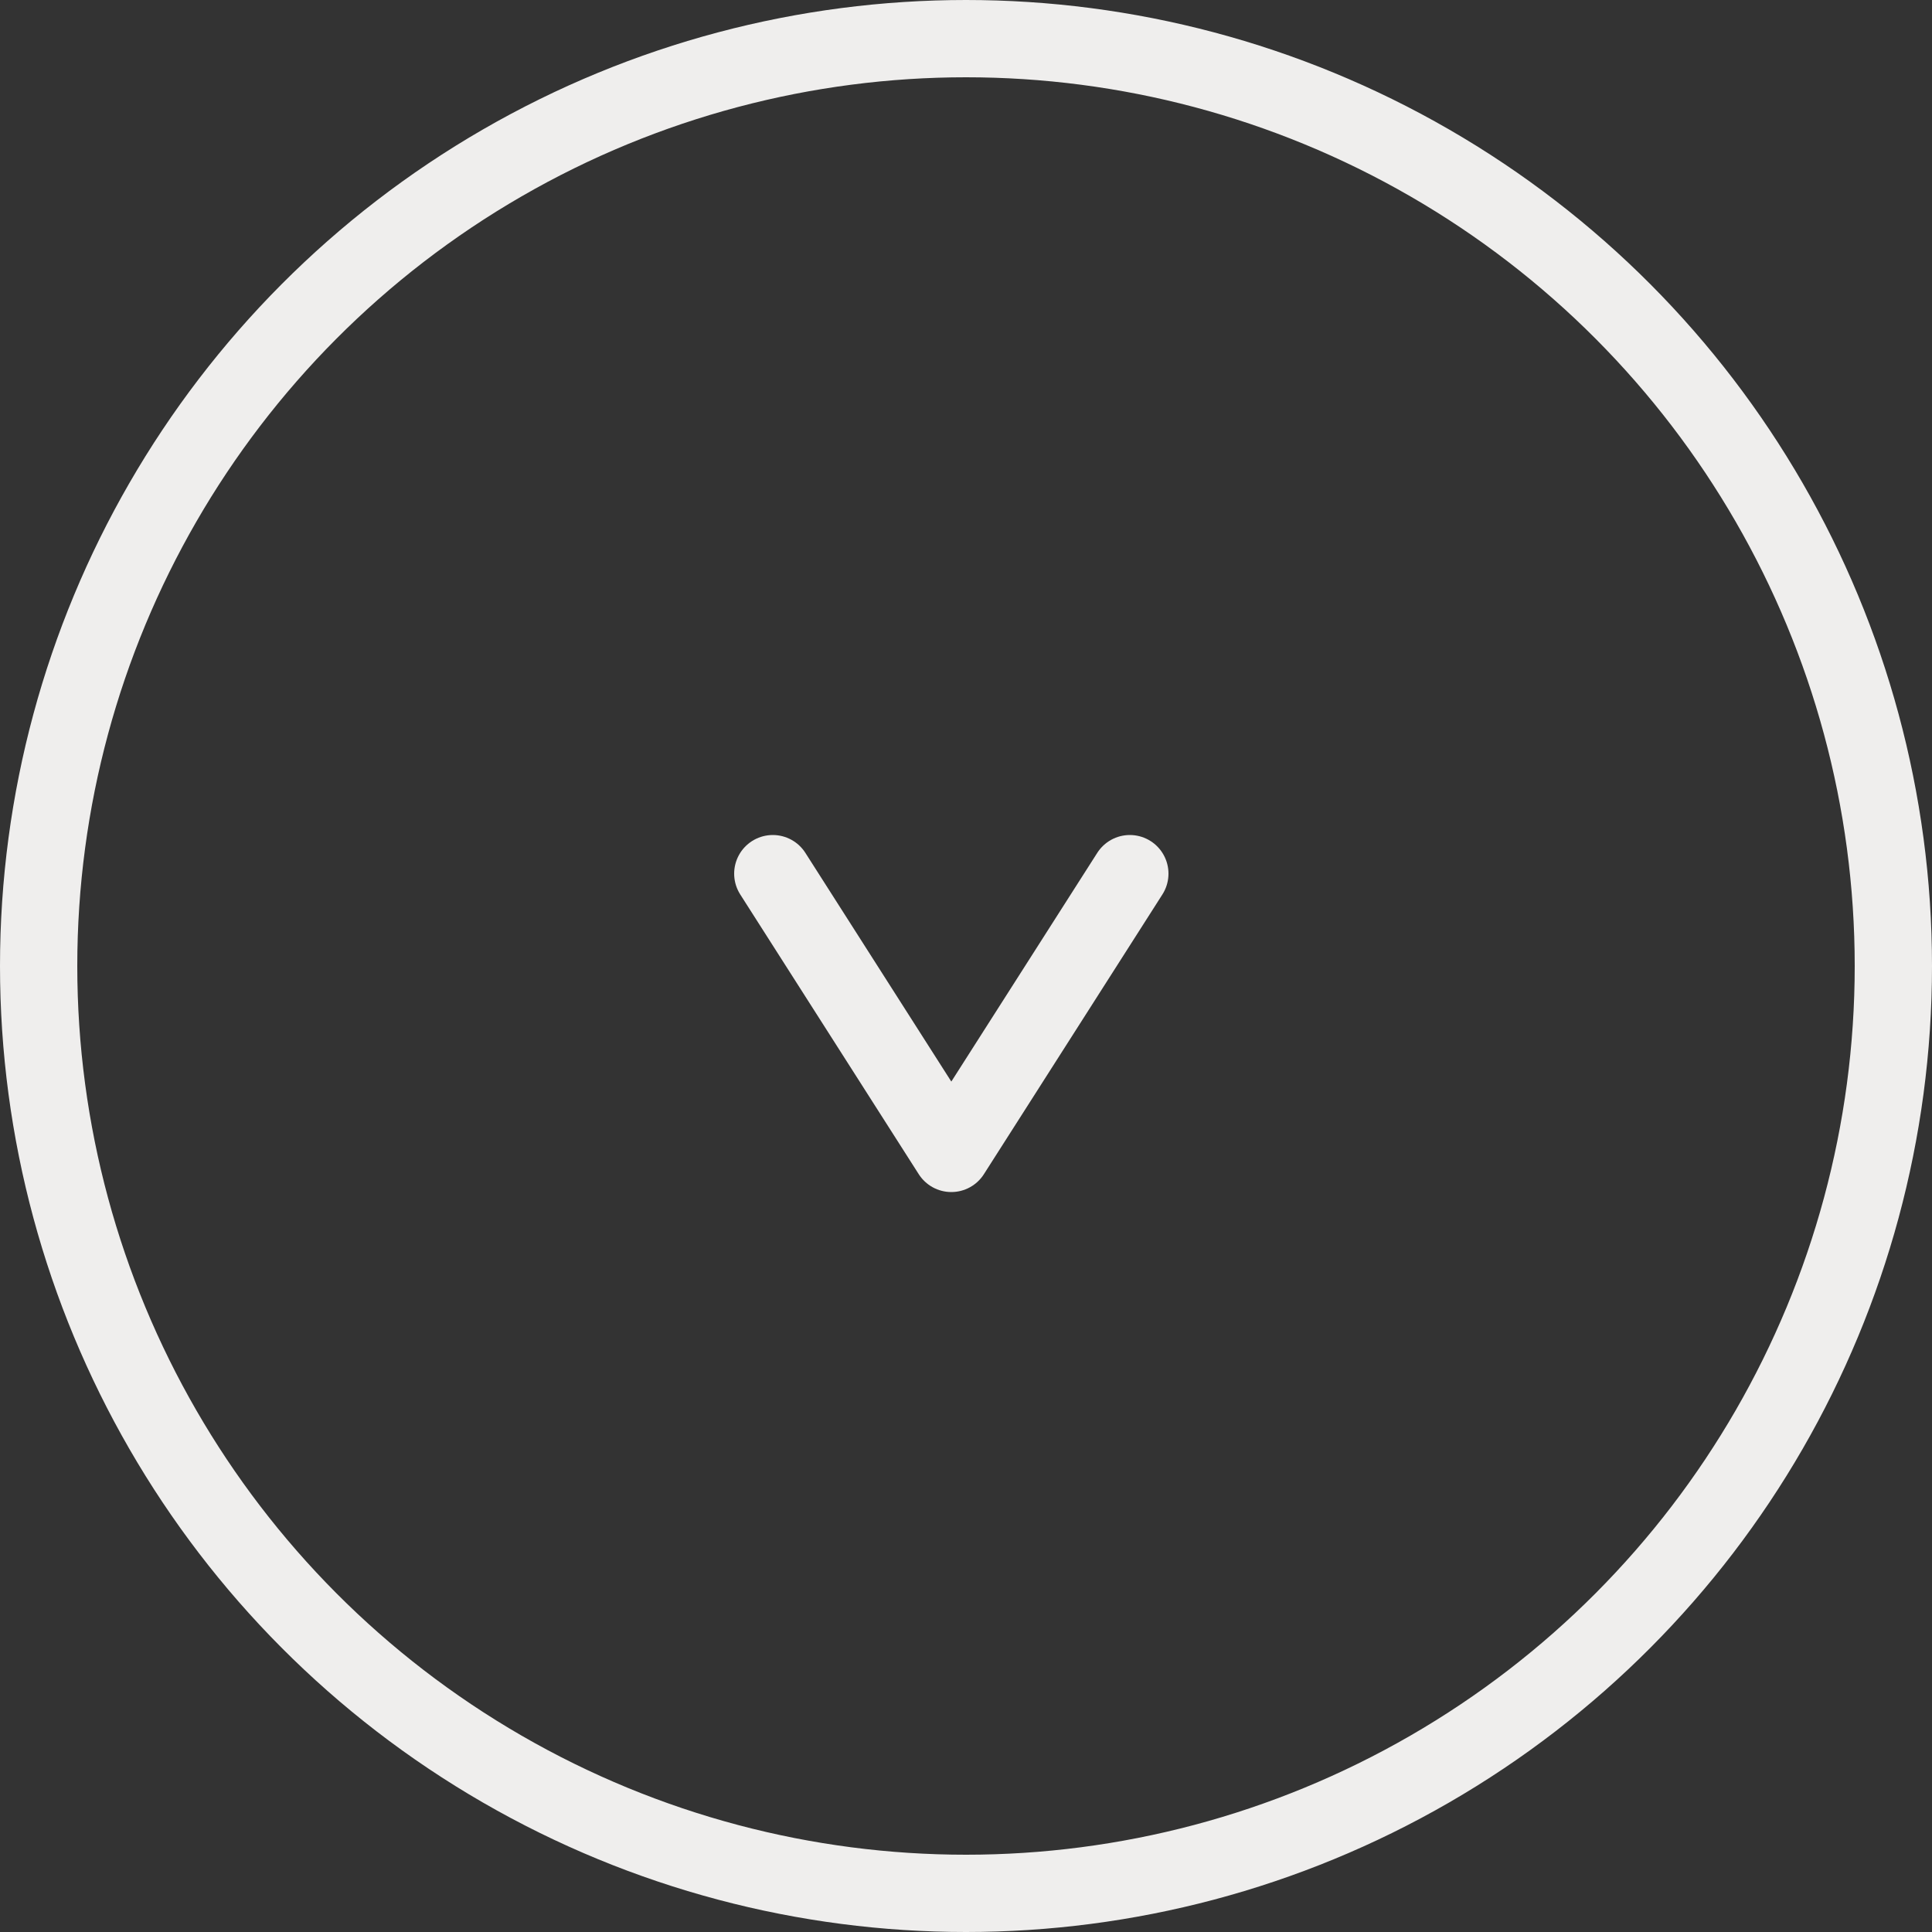 <?xml version="1.0" encoding="UTF-8"?> <svg xmlns="http://www.w3.org/2000/svg" id="Layer_1" data-name="Layer 1" viewBox="0 0 50 50"><rect x="0" y="0" width="50" height="50" fill="#333333" stroke="none"/><defs><style> .cls-1, .cls-2 { fill: none; stroke: #efeeed; stroke-width: 2px; } .cls-2 { stroke-linecap: round; stroke-linejoin: round; } </style></defs><g id="back_arrow" data-name="back arrow"><g id="Ellipse_95" data-name="Ellipse 95"><circle class="cls-1" cx="25" cy="25" r="24"></circle></g><path id="Path_22" data-name="Path 22" class="cls-2" d="M20,22.61l4.62,7.24,4.62-7.24"></path></g></svg> 